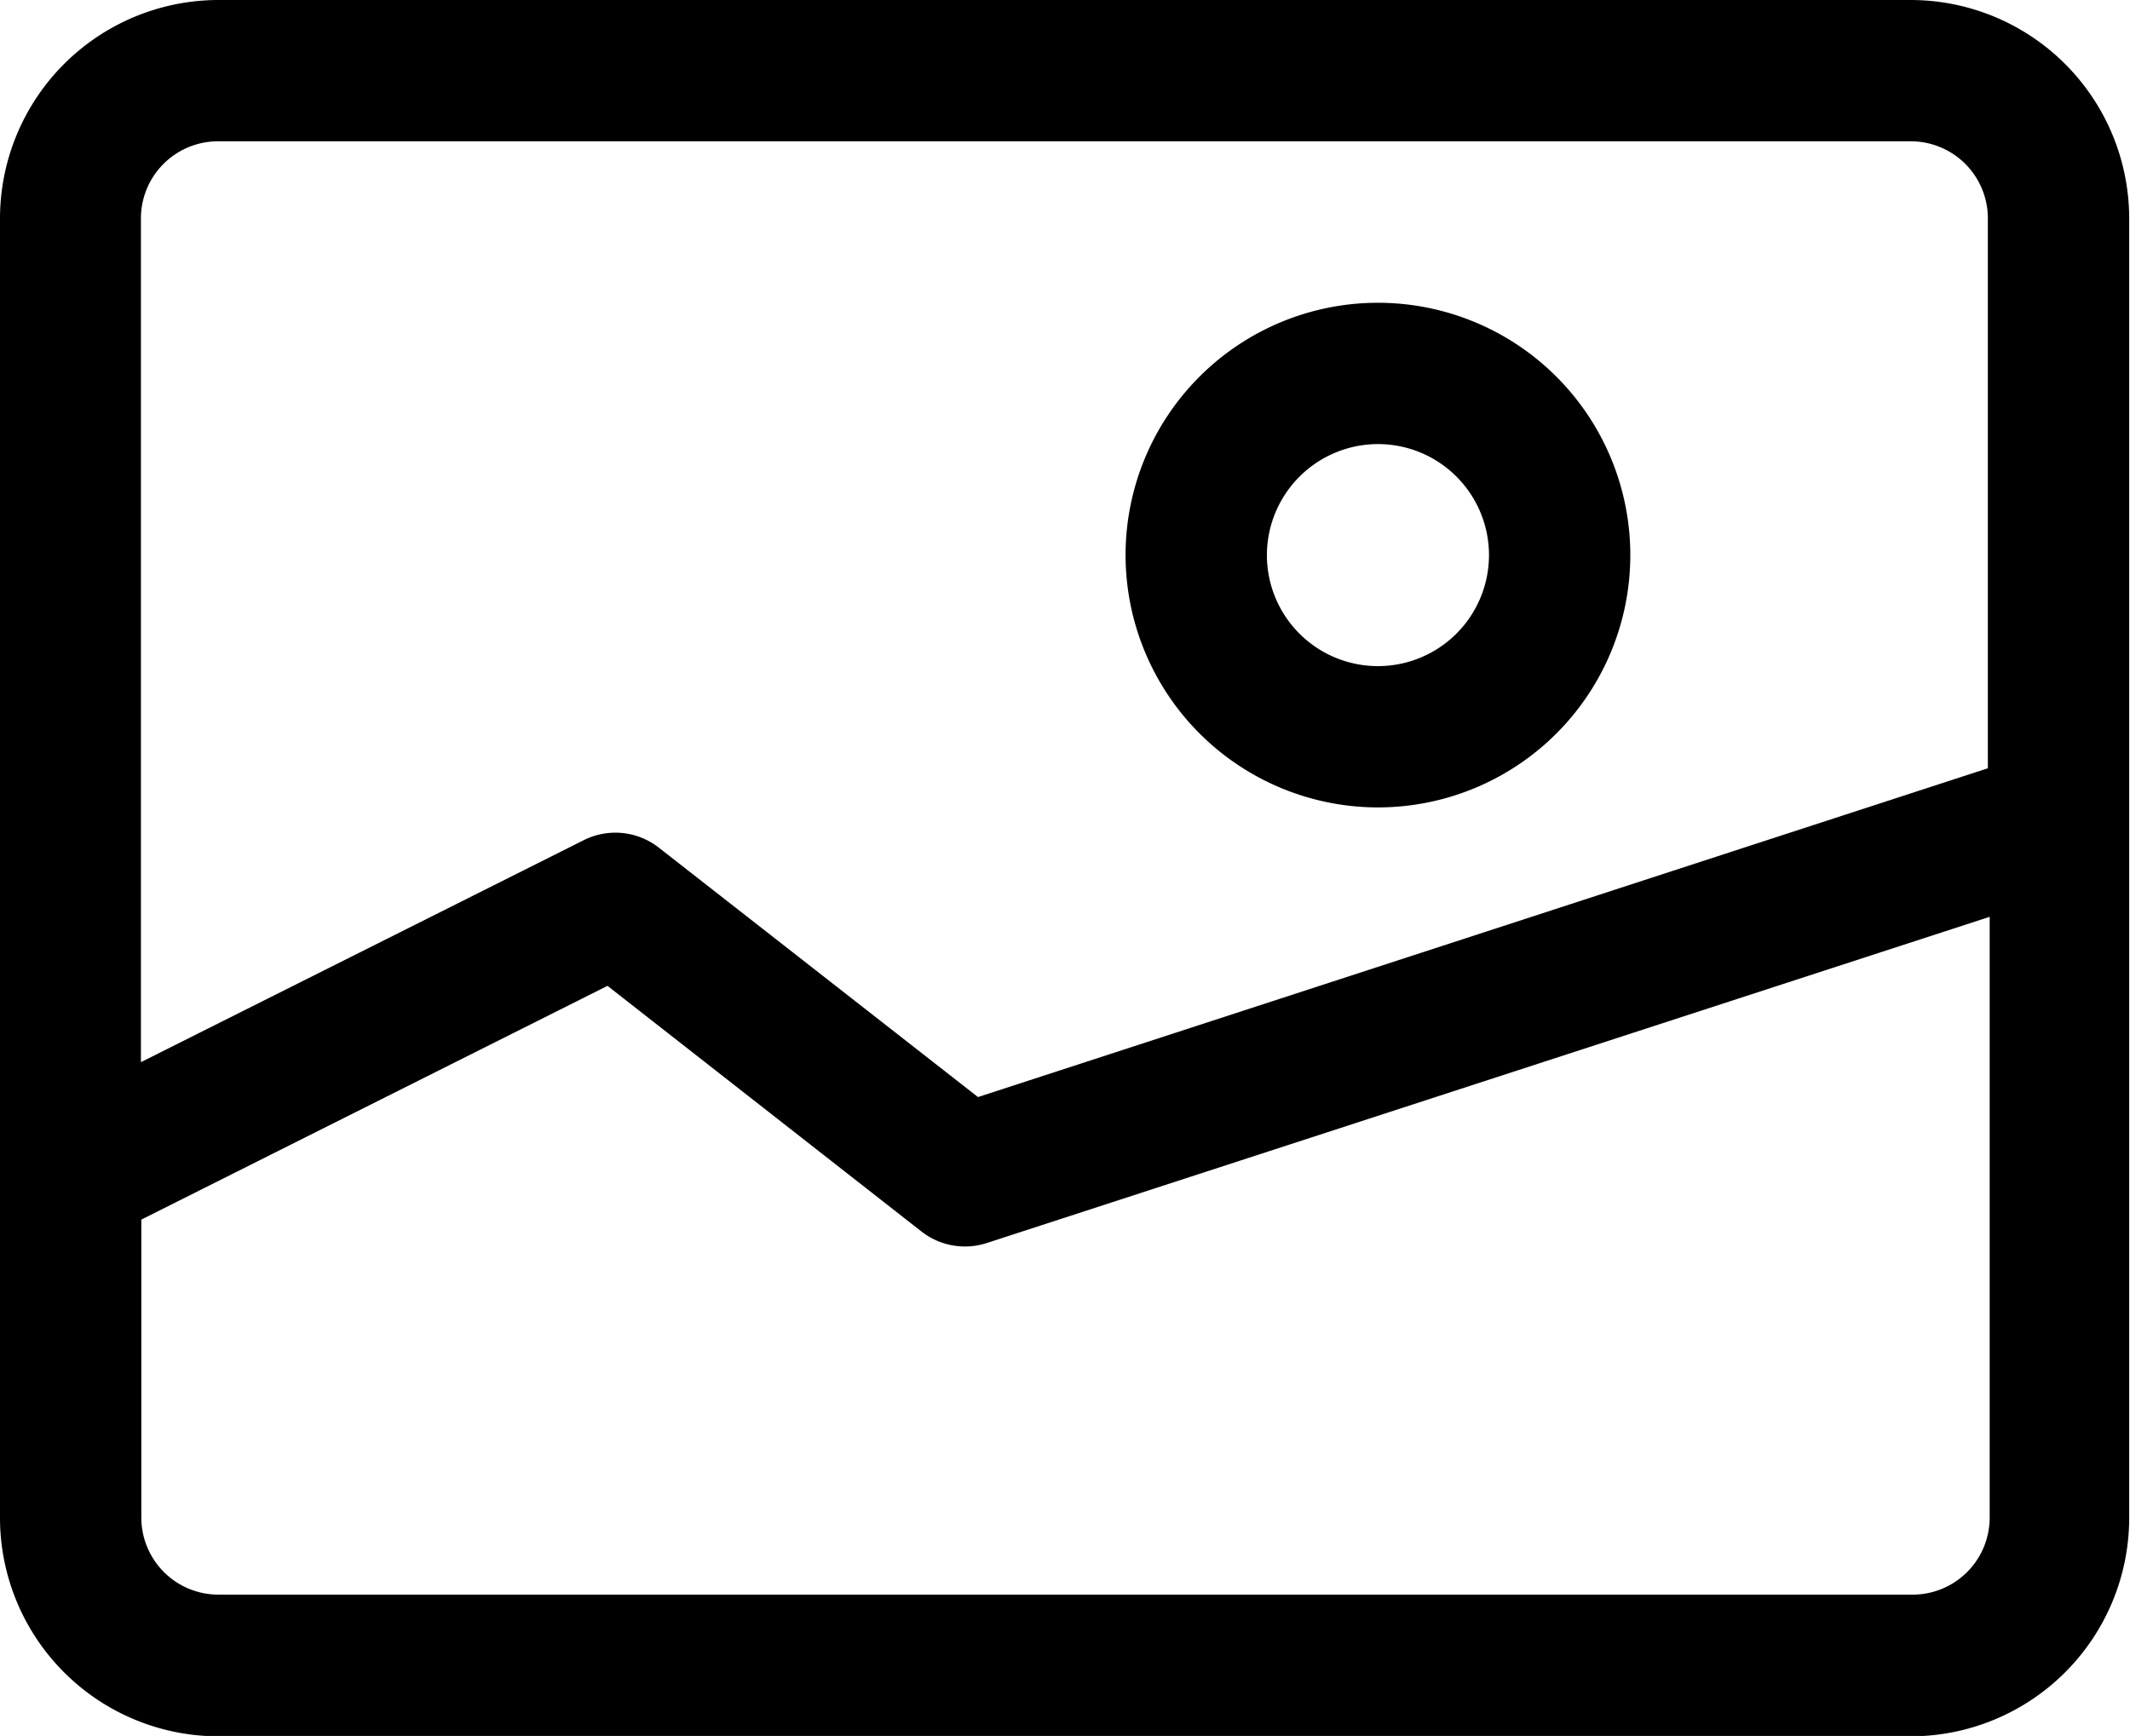 <svg id="Ebene_1" data-name="Ebene 1" xmlns="http://www.w3.org/2000/svg" viewBox="0 0 105.5 86"><path d="M554,469.16H470.18A10.83,10.83,0,0,0,459.36,480v64.37a10.83,10.83,0,0,0,10.82,10.81H554a10.83,10.83,0,0,0,10.82-10.81V480A10.83,10.83,0,0,0,554,469.16Zm-83.86,7H554a3.82,3.82,0,0,1,3.82,3.82v27.24L507.8,523.51,492,511.16a3.49,3.49,0,0,0-3.72-.38l-21.94,11V480A3.82,3.82,0,0,1,470.18,476.16Zm83.86,72H470.18a3.82,3.82,0,0,1-3.82-3.81V529.58L489.45,518,505,530.17a3.5,3.5,0,0,0,3.24.57l49.67-16.16v29.77A3.82,3.82,0,0,1,554,548.16Z" transform="translate(-459.36 -469.16)"/><path d="M527.61,509.16a12.5,12.5,0,1,0-12.5-12.5A12.51,12.51,0,0,0,527.61,509.16Zm0-18a5.5,5.5,0,1,1-5.5,5.5A5.51,5.51,0,0,1,527.61,491.16Z" transform="translate(-459.36 -469.16)"/></svg>
